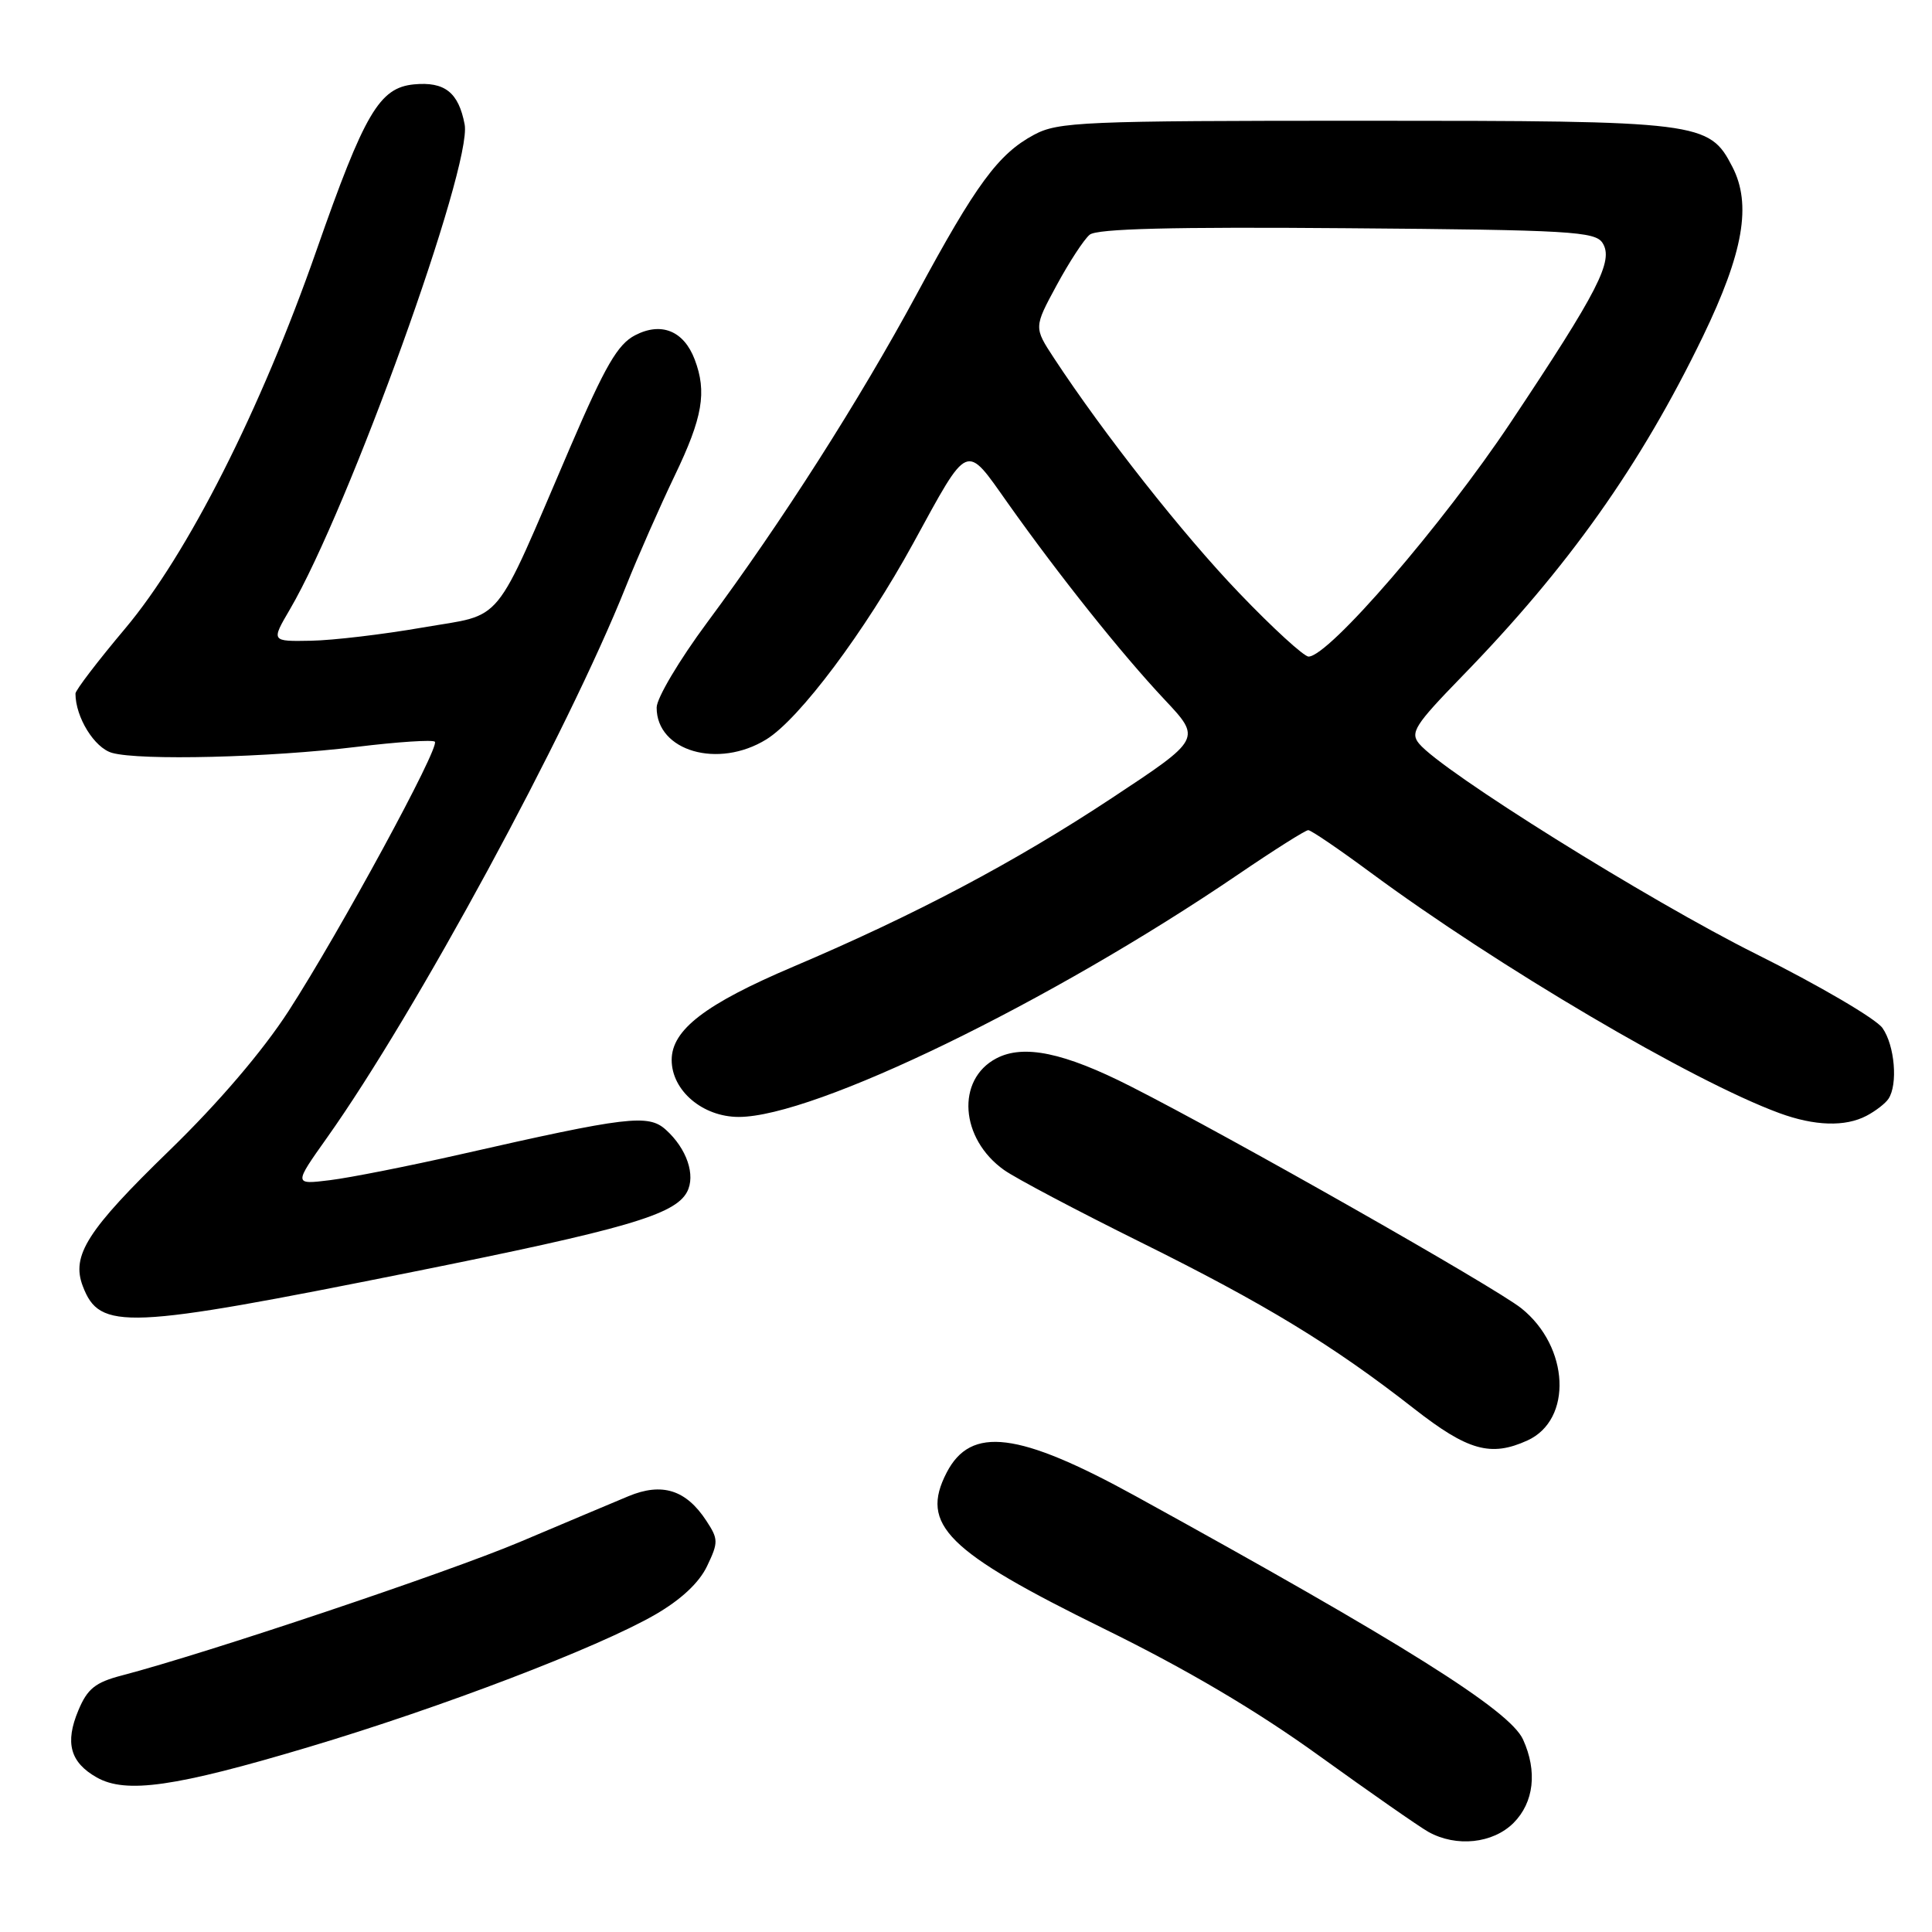 <?xml version="1.0" encoding="UTF-8" standalone="no"?>
<!DOCTYPE svg PUBLIC "-//W3C//DTD SVG 1.1//EN" "http://www.w3.org/Graphics/SVG/1.1/DTD/svg11.dtd" >
<svg xmlns="http://www.w3.org/2000/svg" xmlns:xlink="http://www.w3.org/1999/xlink" version="1.1" viewBox="0 0 256 256">
 <g >
 <path fill="currentColor"
d=" M 200.55 241.55 C 203.26 238.83 203.73 234.70 201.81 230.49 C 200.05 226.62 185.92 217.75 150.47 198.24 C 134.94 189.70 128.65 188.92 125.44 195.12 C 121.86 202.04 125.40 205.55 146.33 215.84 C 157.23 221.19 166.50 226.66 174.78 232.64 C 181.54 237.51 188.06 242.06 189.28 242.74 C 192.97 244.79 197.81 244.28 200.55 241.55 Z  M 40.88 231.50 C 58.42 226.27 79.21 218.33 86.79 213.96 C 90.22 211.98 92.64 209.73 93.69 207.52 C 95.20 204.37 95.19 203.94 93.60 201.52 C 90.91 197.40 87.72 196.40 83.26 198.26 C 81.19 199.12 74.70 201.86 68.83 204.34 C 59.27 208.37 27.38 219.07 16.17 222.00 C 12.63 222.92 11.58 223.76 10.38 226.64 C 8.58 230.93 9.30 233.53 12.82 235.52 C 16.69 237.71 23.21 236.78 40.88 231.50 Z  M 202.39 190.87 C 208.41 188.13 207.96 178.45 201.58 173.35 C 198.07 170.56 163.11 150.69 149.82 143.95 C 140.99 139.46 135.62 138.35 132.02 140.24 C 126.67 143.05 127.21 150.88 133.04 155.03 C 134.57 156.12 142.71 160.42 151.12 164.59 C 167.64 172.78 176.61 178.24 187.35 186.64 C 194.50 192.23 197.53 193.08 202.39 190.87 Z  M 54.60 168.55 C 82.89 162.87 89.41 160.97 91.03 157.95 C 92.21 155.74 91.01 152.20 88.22 149.69 C 85.90 147.60 83.13 147.93 61.00 152.96 C 54.12 154.52 46.34 156.06 43.71 156.38 C 38.92 156.97 38.92 156.97 43.34 150.74 C 55.07 134.21 75.20 97.08 82.94 77.70 C 84.52 73.74 87.43 67.14 89.40 63.03 C 93.11 55.32 93.69 51.95 92.05 47.63 C 90.61 43.84 87.63 42.62 84.16 44.42 C 81.85 45.61 80.20 48.46 75.58 59.20 C 65.17 83.43 66.96 81.25 56.00 83.15 C 50.77 84.06 44.12 84.85 41.21 84.90 C 35.92 85.00 35.92 85.00 38.41 80.75 C 46.21 67.43 62.59 21.98 61.57 16.50 C 60.77 12.25 58.93 10.79 54.85 11.18 C 50.27 11.63 48.31 14.95 41.94 33.16 C 34.55 54.31 24.85 73.46 16.57 83.30 C 12.96 87.59 10.00 91.46 10.00 91.90 C 10.00 95.03 12.51 99.10 14.85 99.76 C 18.56 100.80 35.64 100.38 47.30 98.96 C 52.69 98.30 57.33 98.00 57.62 98.28 C 58.32 98.99 45.04 123.43 38.25 133.95 C 34.80 139.28 28.97 146.11 22.44 152.45 C 11.56 163.01 9.42 166.36 10.97 170.42 C 13.22 176.33 16.57 176.18 54.60 168.55 Z  M 247.32 147.85 C 248.52 147.22 249.83 146.21 250.23 145.60 C 251.50 143.70 251.07 138.54 249.44 136.22 C 248.59 135.00 241.05 130.58 232.69 126.41 C 218.46 119.31 191.10 102.23 188.04 98.54 C 186.82 97.08 187.48 96.05 193.66 89.69 C 207.80 75.18 217.39 61.64 225.64 44.59 C 231.02 33.45 232.13 27.08 229.54 22.09 C 226.47 16.14 225.36 16.00 180.77 16.00 C 143.43 16.00 140.21 16.14 137.01 17.86 C 132.29 20.39 129.34 24.39 121.46 39.00 C 113.85 53.08 103.59 69.16 93.69 82.50 C 90.02 87.45 87.01 92.51 87.01 93.75 C 86.99 99.54 95.17 101.91 101.55 97.97 C 105.94 95.26 114.61 83.67 121.00 72.00 C 128.43 58.42 127.87 58.65 133.55 66.68 C 140.39 76.33 148.61 86.63 154.31 92.70 C 159.20 97.90 159.20 97.90 147.35 105.73 C 134.46 114.25 121.30 121.21 105.11 128.09 C 93.46 133.04 89.00 136.46 89.00 140.45 C 89.00 144.51 93.11 148.00 97.89 148.00 C 107.91 148.00 139.15 132.82 164.09 115.85 C 168.82 112.63 172.98 110.00 173.35 110.00 C 173.72 110.00 177.39 112.50 181.52 115.55 C 198.44 128.06 224.25 143.26 235.77 147.49 C 240.45 149.21 244.50 149.33 247.32 147.85 Z  M 164.21 78.59 C 156.80 70.88 146.27 57.52 139.65 47.44 C 136.99 43.38 136.99 43.38 140.01 37.80 C 141.67 34.73 143.64 31.71 144.39 31.10 C 145.34 30.30 155.38 30.05 178.51 30.24 C 208.06 30.47 211.39 30.67 212.35 32.20 C 213.84 34.55 211.81 38.51 200.16 55.99 C 191.12 69.55 176.06 87.00 173.39 87.00 C 172.78 87.00 168.64 83.22 164.21 78.59 Z "/>
</g>
</svg>